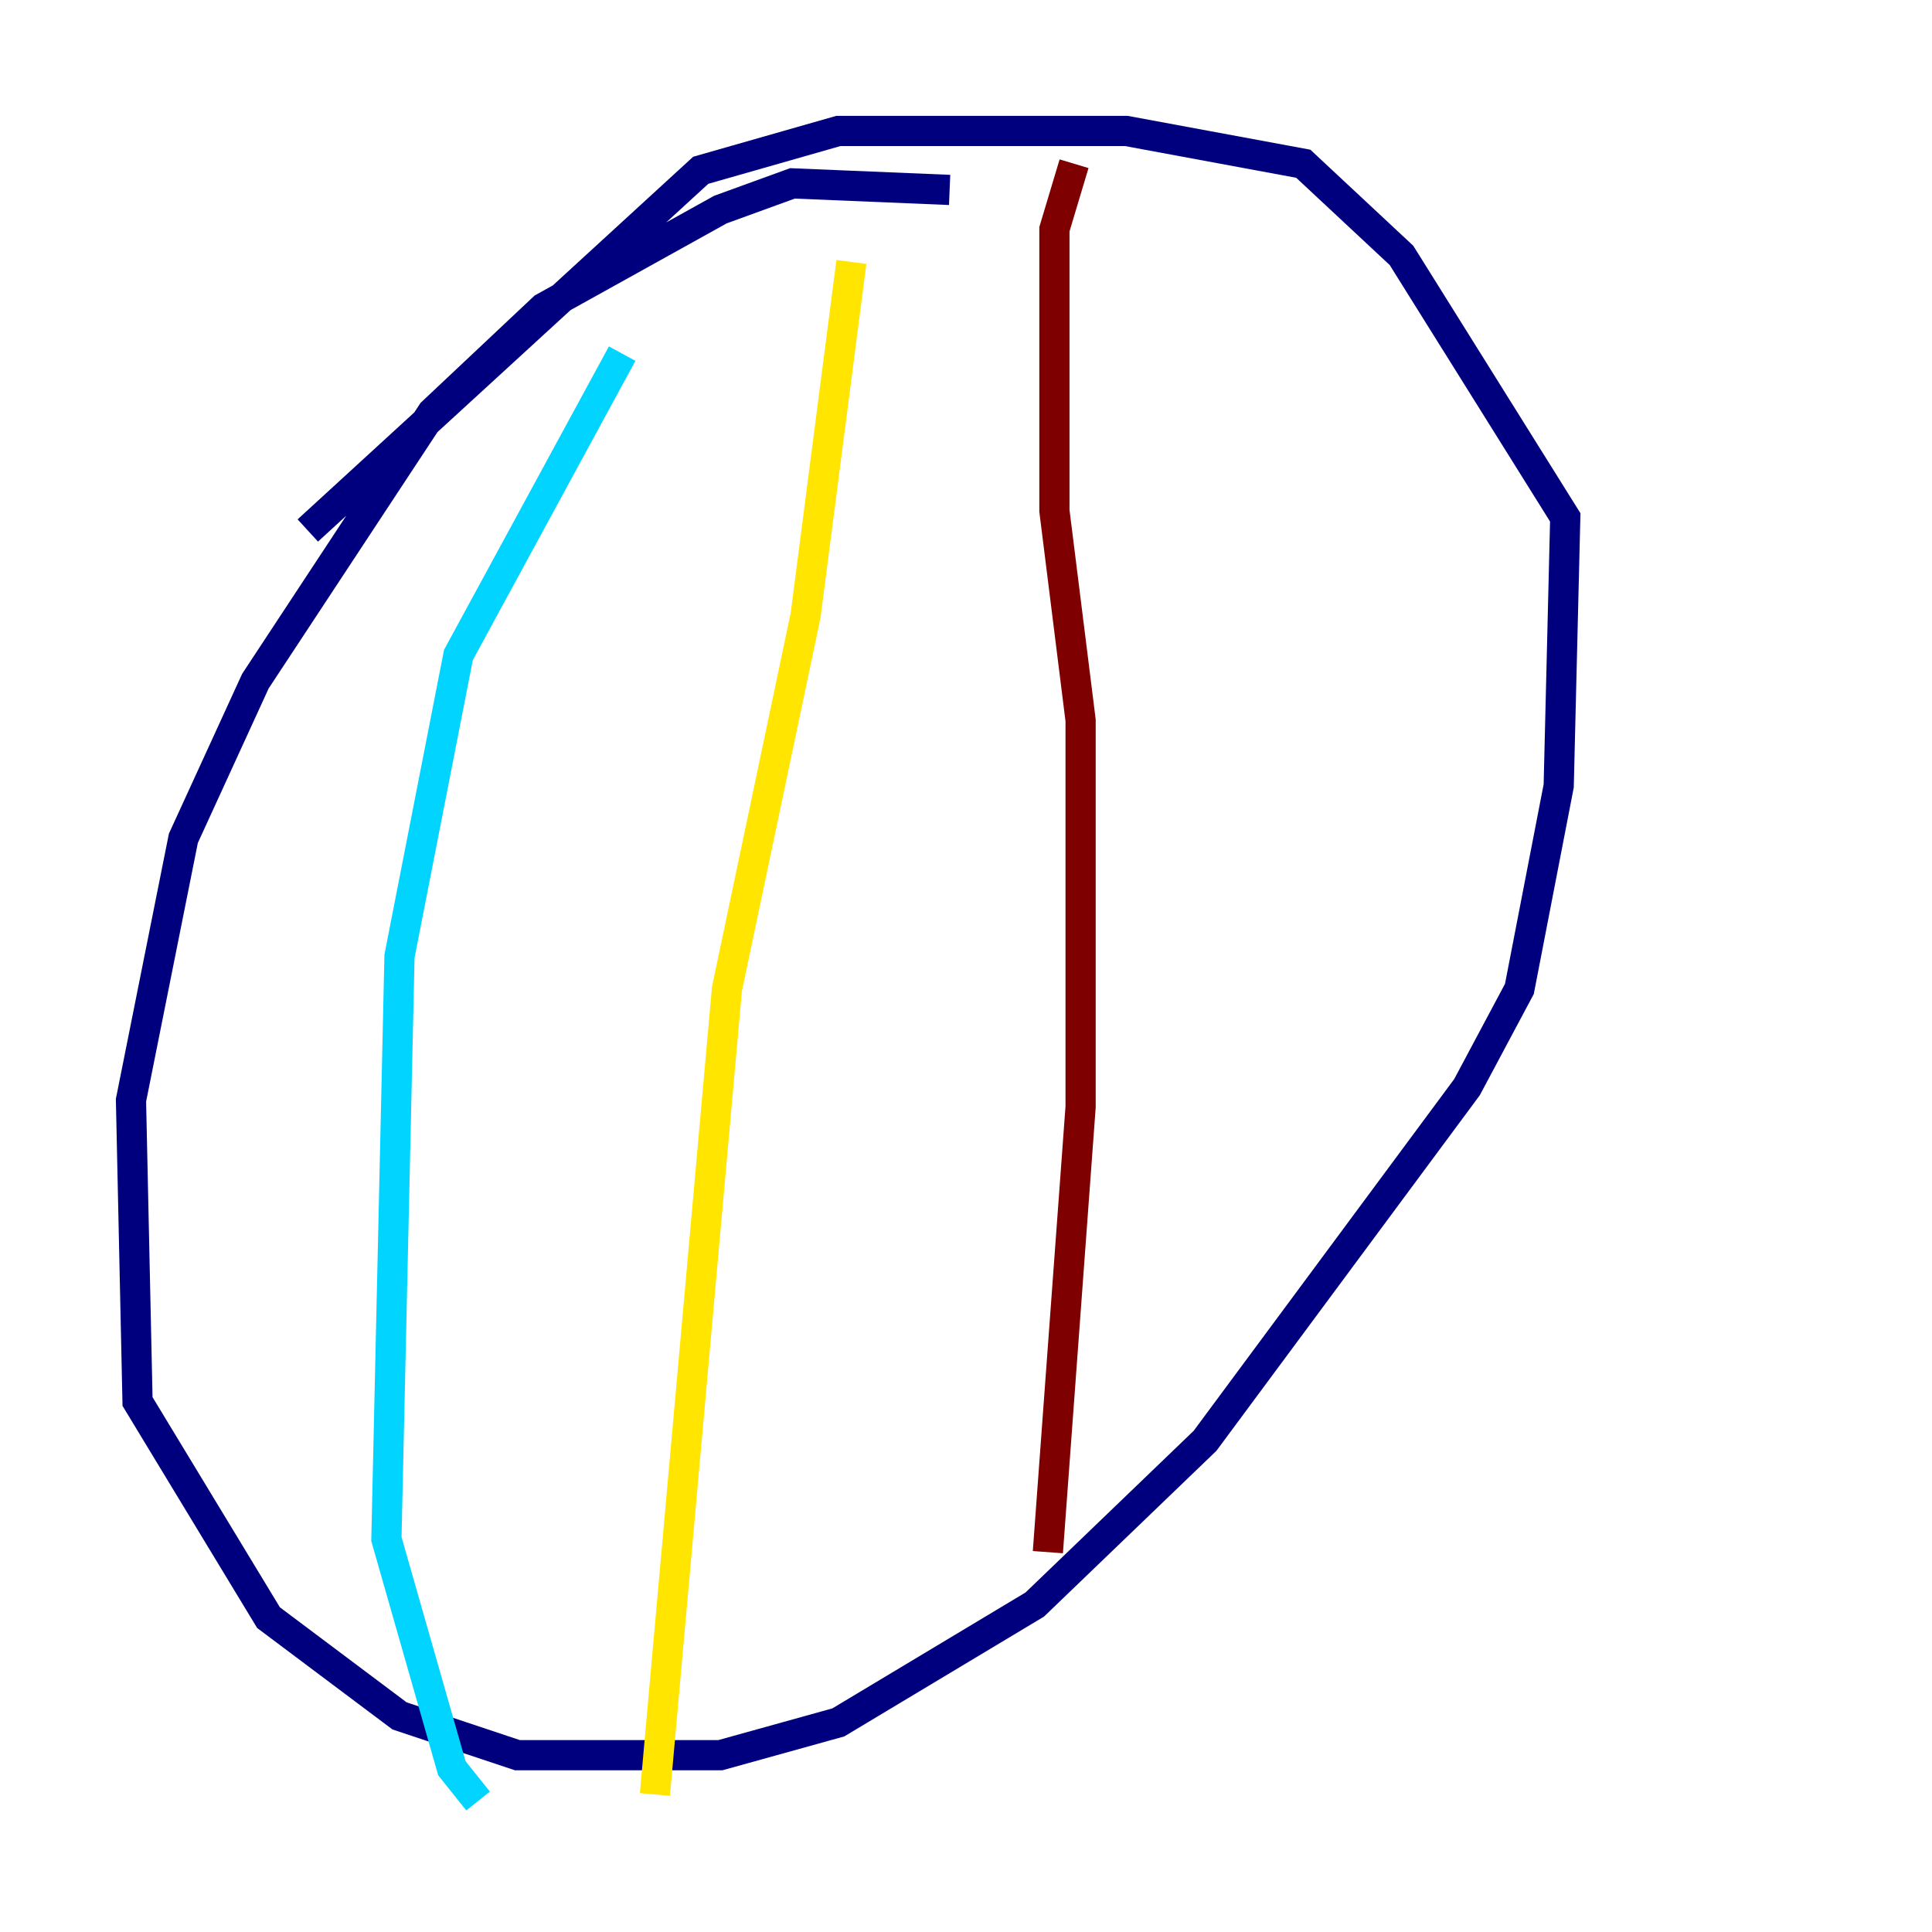 <?xml version="1.0" encoding="utf-8" ?>
<svg baseProfile="tiny" height="128" version="1.2" viewBox="0,0,128,128" width="128" xmlns="http://www.w3.org/2000/svg" xmlns:ev="http://www.w3.org/2001/xml-events" xmlns:xlink="http://www.w3.org/1999/xlink"><defs /><polyline fill="none" points="62.915,12.583 52.502,12.149 47.729,13.885 36.014,20.393 28.637,27.336 16.922,45.125 12.149,55.539 8.678,72.895 9.112,92.854 17.79,107.173 26.468,113.681 34.278,116.285 47.729,116.285 55.539,114.115 68.556,106.305 79.837,95.458 97.193,72.027 100.664,65.519 103.268,52.068 103.702,34.278 92.854,16.922 86.346,10.848 74.63,8.678 55.539,8.678 46.427,11.281 20.393,35.146" stroke="#00007f" stroke-width="2" /><polyline fill="none" points="41.22,23.43 30.373,43.39 26.468,63.349 25.6,101.966 29.939,117.153 31.675,119.322" stroke="#00d4ff" stroke-width="2" /><polyline fill="none" points="56.407,17.356 53.37,40.786 48.163,65.519 43.39,118.888" stroke="#ffe500" stroke-width="2" /><polyline fill="none" points="71.159,10.848 69.858,15.186 69.858,33.844 71.593,47.729 71.593,73.329 69.424,102.834" stroke="#7f0000" stroke-width="2" /></svg>